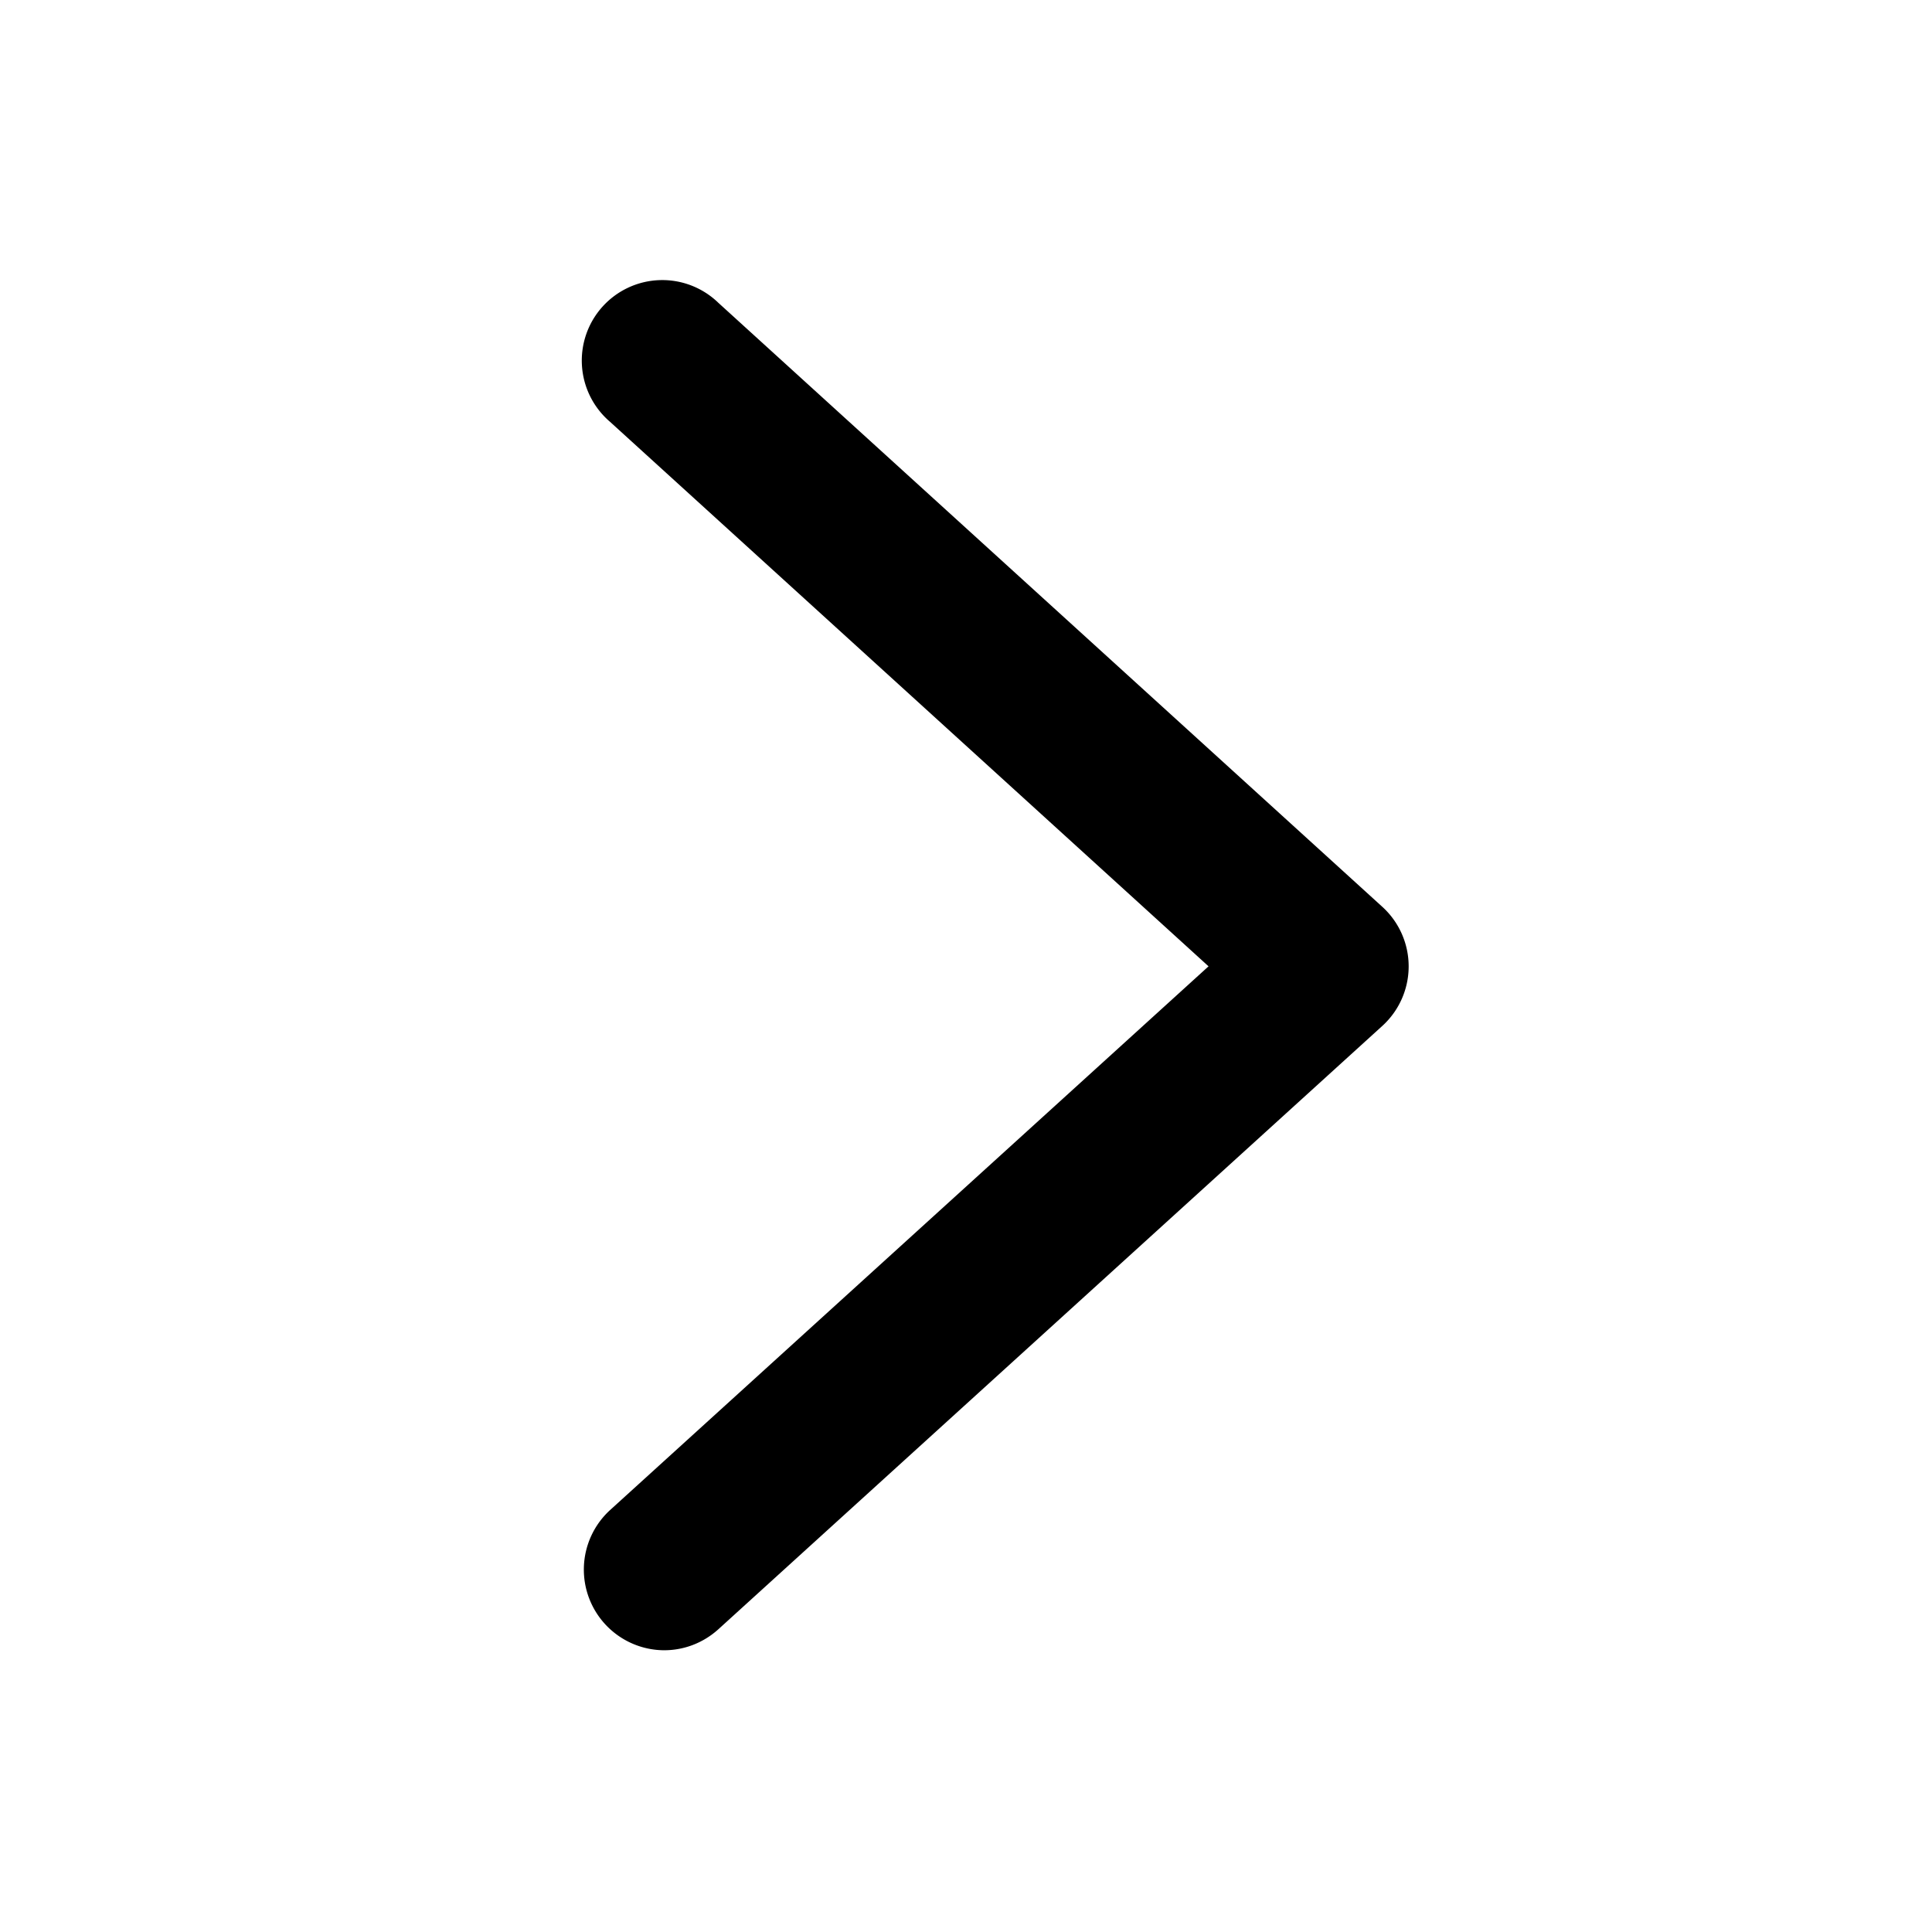 <svg xmlns="http://www.w3.org/2000/svg" width="24" height="24" viewBox="0 0 24 24" aria-hidden="true" focusable="false" disabled="" variant="booking" flex="0 1 0" class="css-p3qwn0 e10xbrur0"><path fill-rule="evenodd" d="M8.25 20.5a1.002 1.002 0 0 1-.673-1.74l7.436-6.756-7.436-6.765a1 1 0 1 1 1.346-1.478l8.249 7.504a1 1 0 0 1 0 1.479L8.923 20.24c-.193.174-.433.26-.673.26"></path></svg>